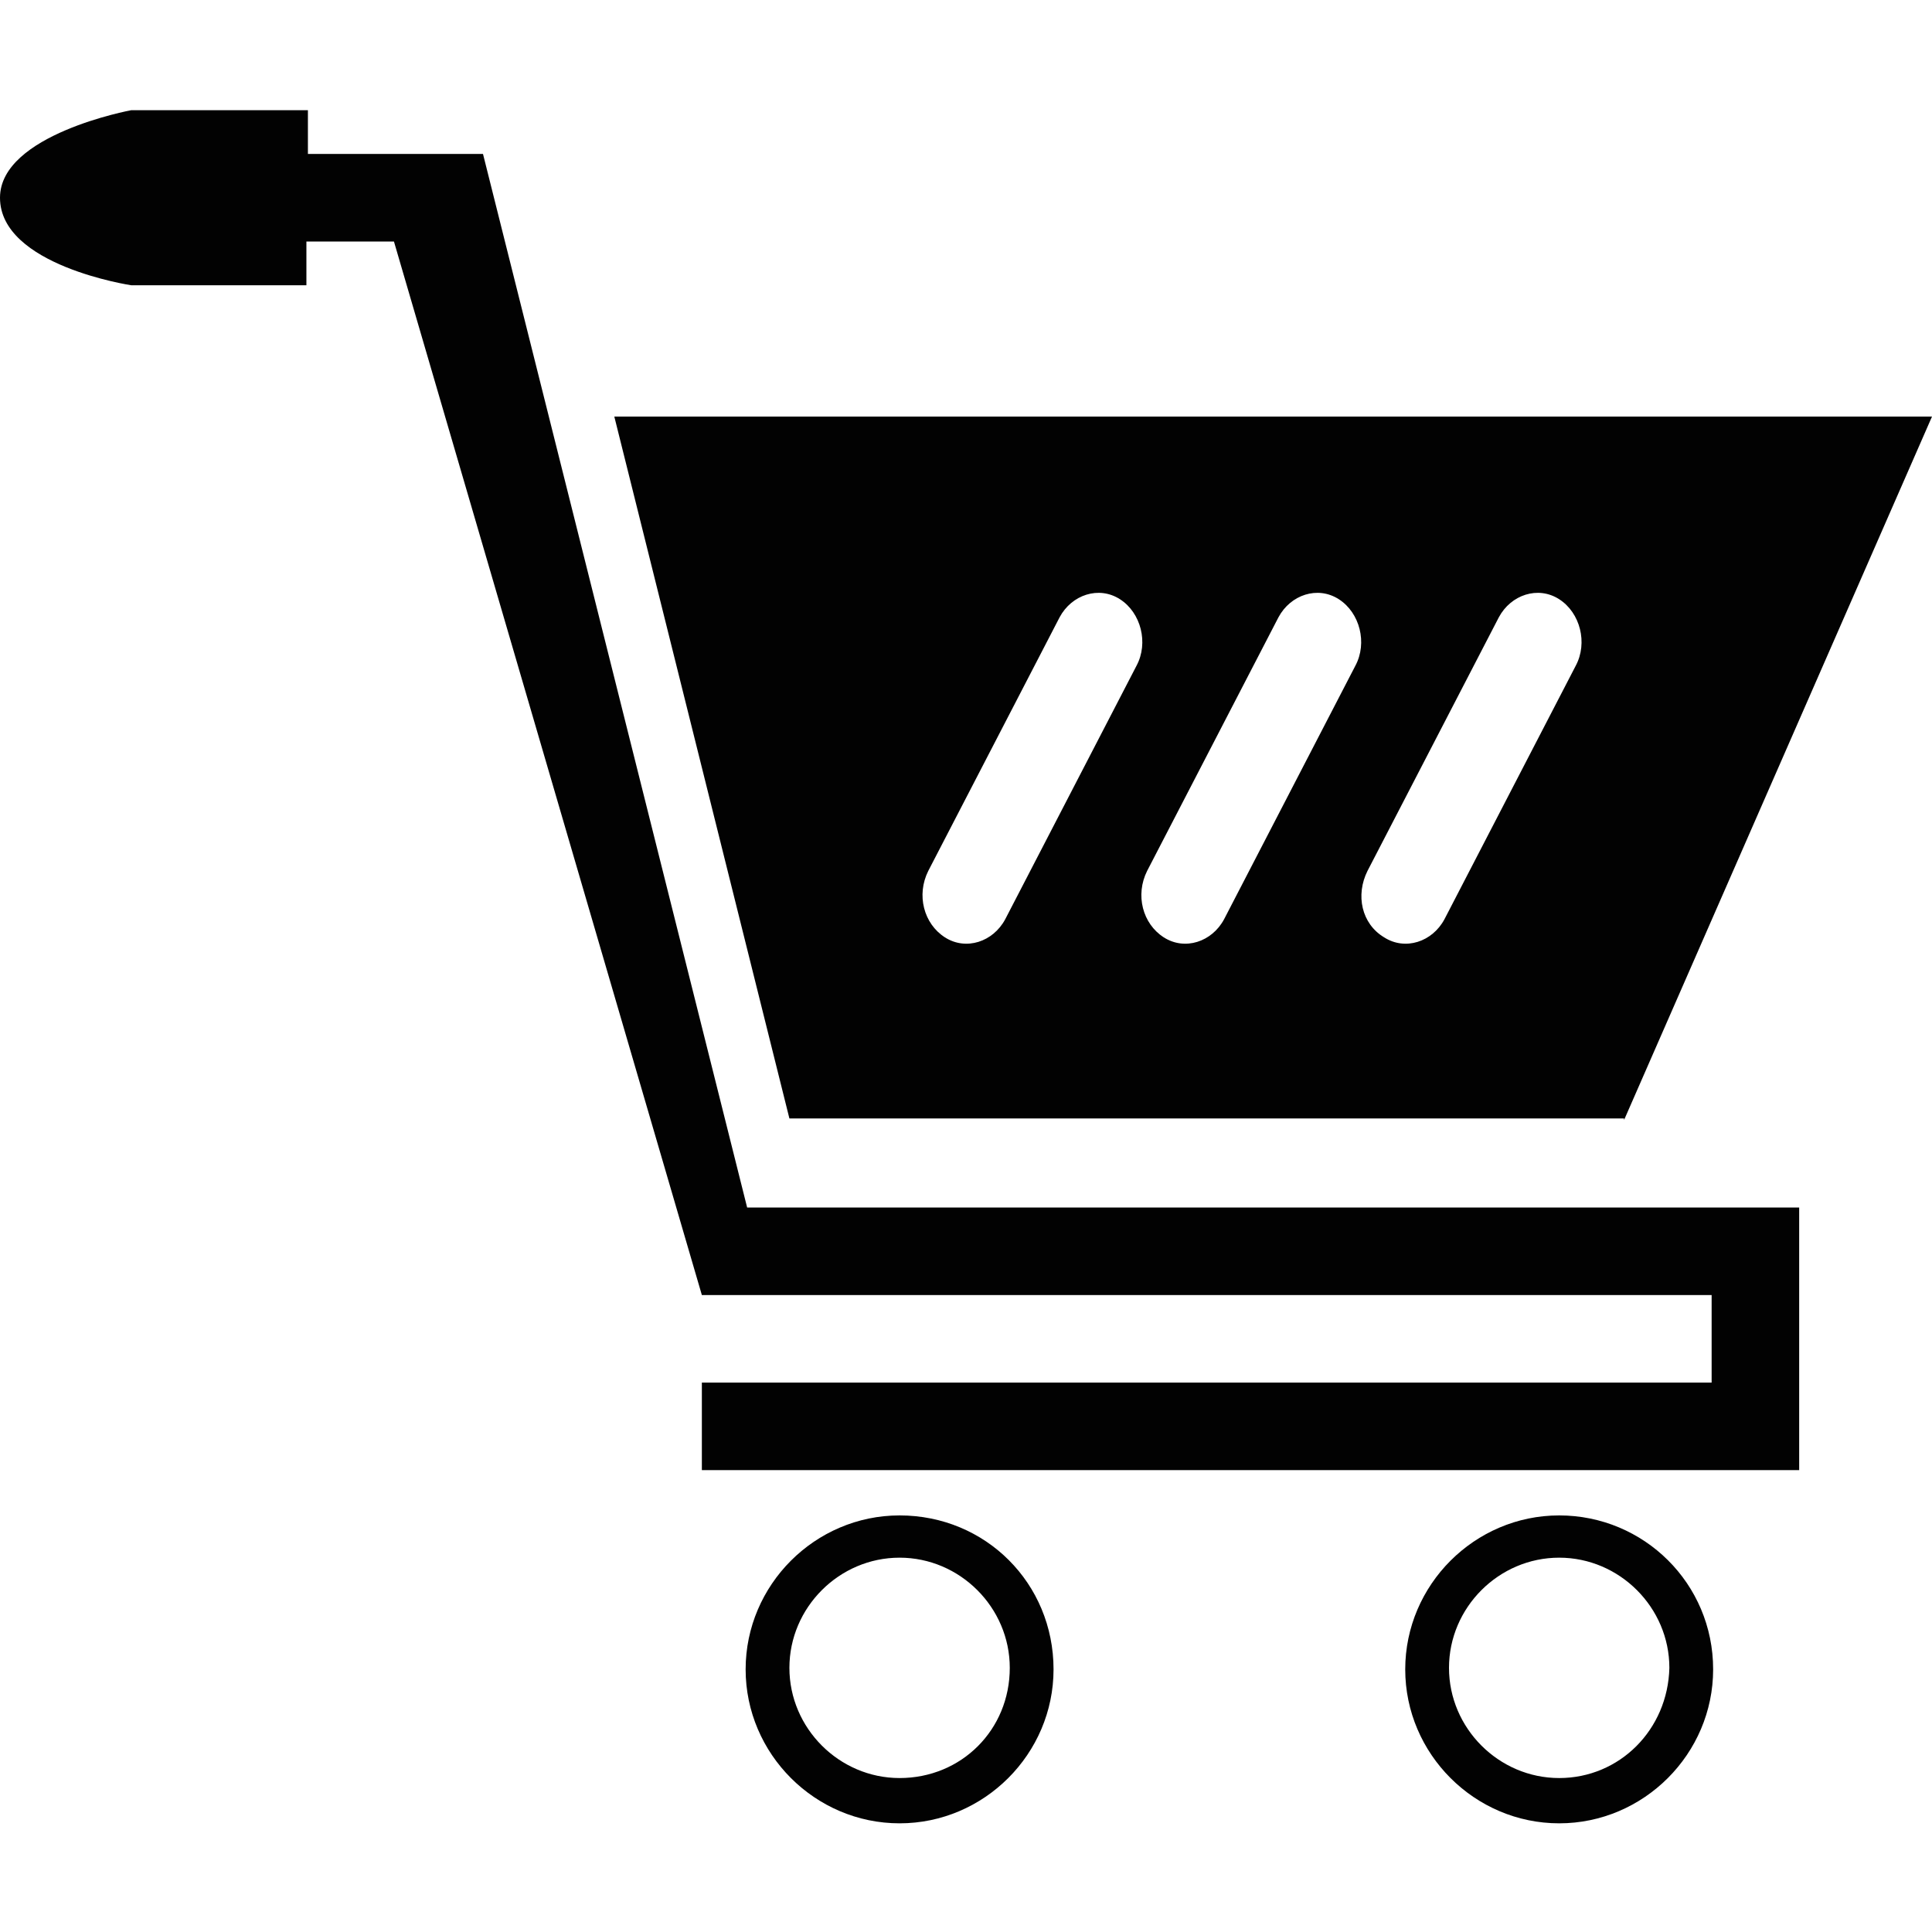 <svg version="1.1" id="shopping_x5F_carts_1_" xmlns="http://www.w3.org/2000/svg" x="0" y="0" viewBox="0 0 128 128" style="enable-background:new 0 0 128 128" xml:space="preserve"><style>.st0{display:none}.st1{display:inline}.st2{fill:#020202}</style><g id="_x37__1_"><path class="st2" d="M107.6 74.2 128 27.6H40.7l11.6 46.5h55.3zm-17-16.5 8.7-16.8c.8-1.5 2.6-2.1 4-1.2 1.4.9 1.9 2.9 1.1 4.4l-8.7 16.8c-.8 1.5-2.6 2.1-4 1.2-1.5-.9-1.9-2.8-1.1-4.4zm-14.6 0 8.7-16.8c.8-1.5 2.6-2.1 4-1.2 1.4.9 1.9 2.9 1.1 4.4l-8.7 16.8c-.8 1.5-2.6 2.1-4 1.2-1.4-.9-1.9-2.8-1.1-4.4zm-14.5 0 8.7-16.8c.8-1.5 2.6-2.1 4-1.2 1.4.9 1.9 2.9 1.1 4.4l-8.7 16.8c-.8 1.5-2.6 2.1-4 1.2-1.4-.9-1.9-2.8-1.1-4.4zM32 10.2H20.4V7.3H8.7S0 8.9 0 13.1c0 4.5 8.7 5.8 8.7 5.8h11.6V16h5.8l20.4 69.8h66.9v5.8H46.5v5.8h72.7V80H49.5L32 10.2zm71.3 90.2c-5.6 0-10.2 4.6-10.2 10.2s4.6 10.2 10.2 10.2 10.2-4.6 10.2-10.2c0-5.7-4.6-10.2-10.2-10.2zm0 17.4c-4 0-7.3-3.3-7.3-7.3s3.3-7.3 7.3-7.3 7.3 3.3 7.3 7.3c-.1 4.1-3.3 7.3-7.3 7.3zm-43.7-17.4c-5.6 0-10.2 4.6-10.2 10.2s4.6 10.2 10.2 10.2 10.2-4.6 10.2-10.2c0-5.7-4.5-10.2-10.2-10.2zm0 17.4c-4 0-7.3-3.3-7.3-7.3s3.3-7.3 7.3-7.3 7.3 3.3 7.3 7.3c0 4.1-3.2 7.3-7.3 7.3z" id="icon_8_"/></g></svg>